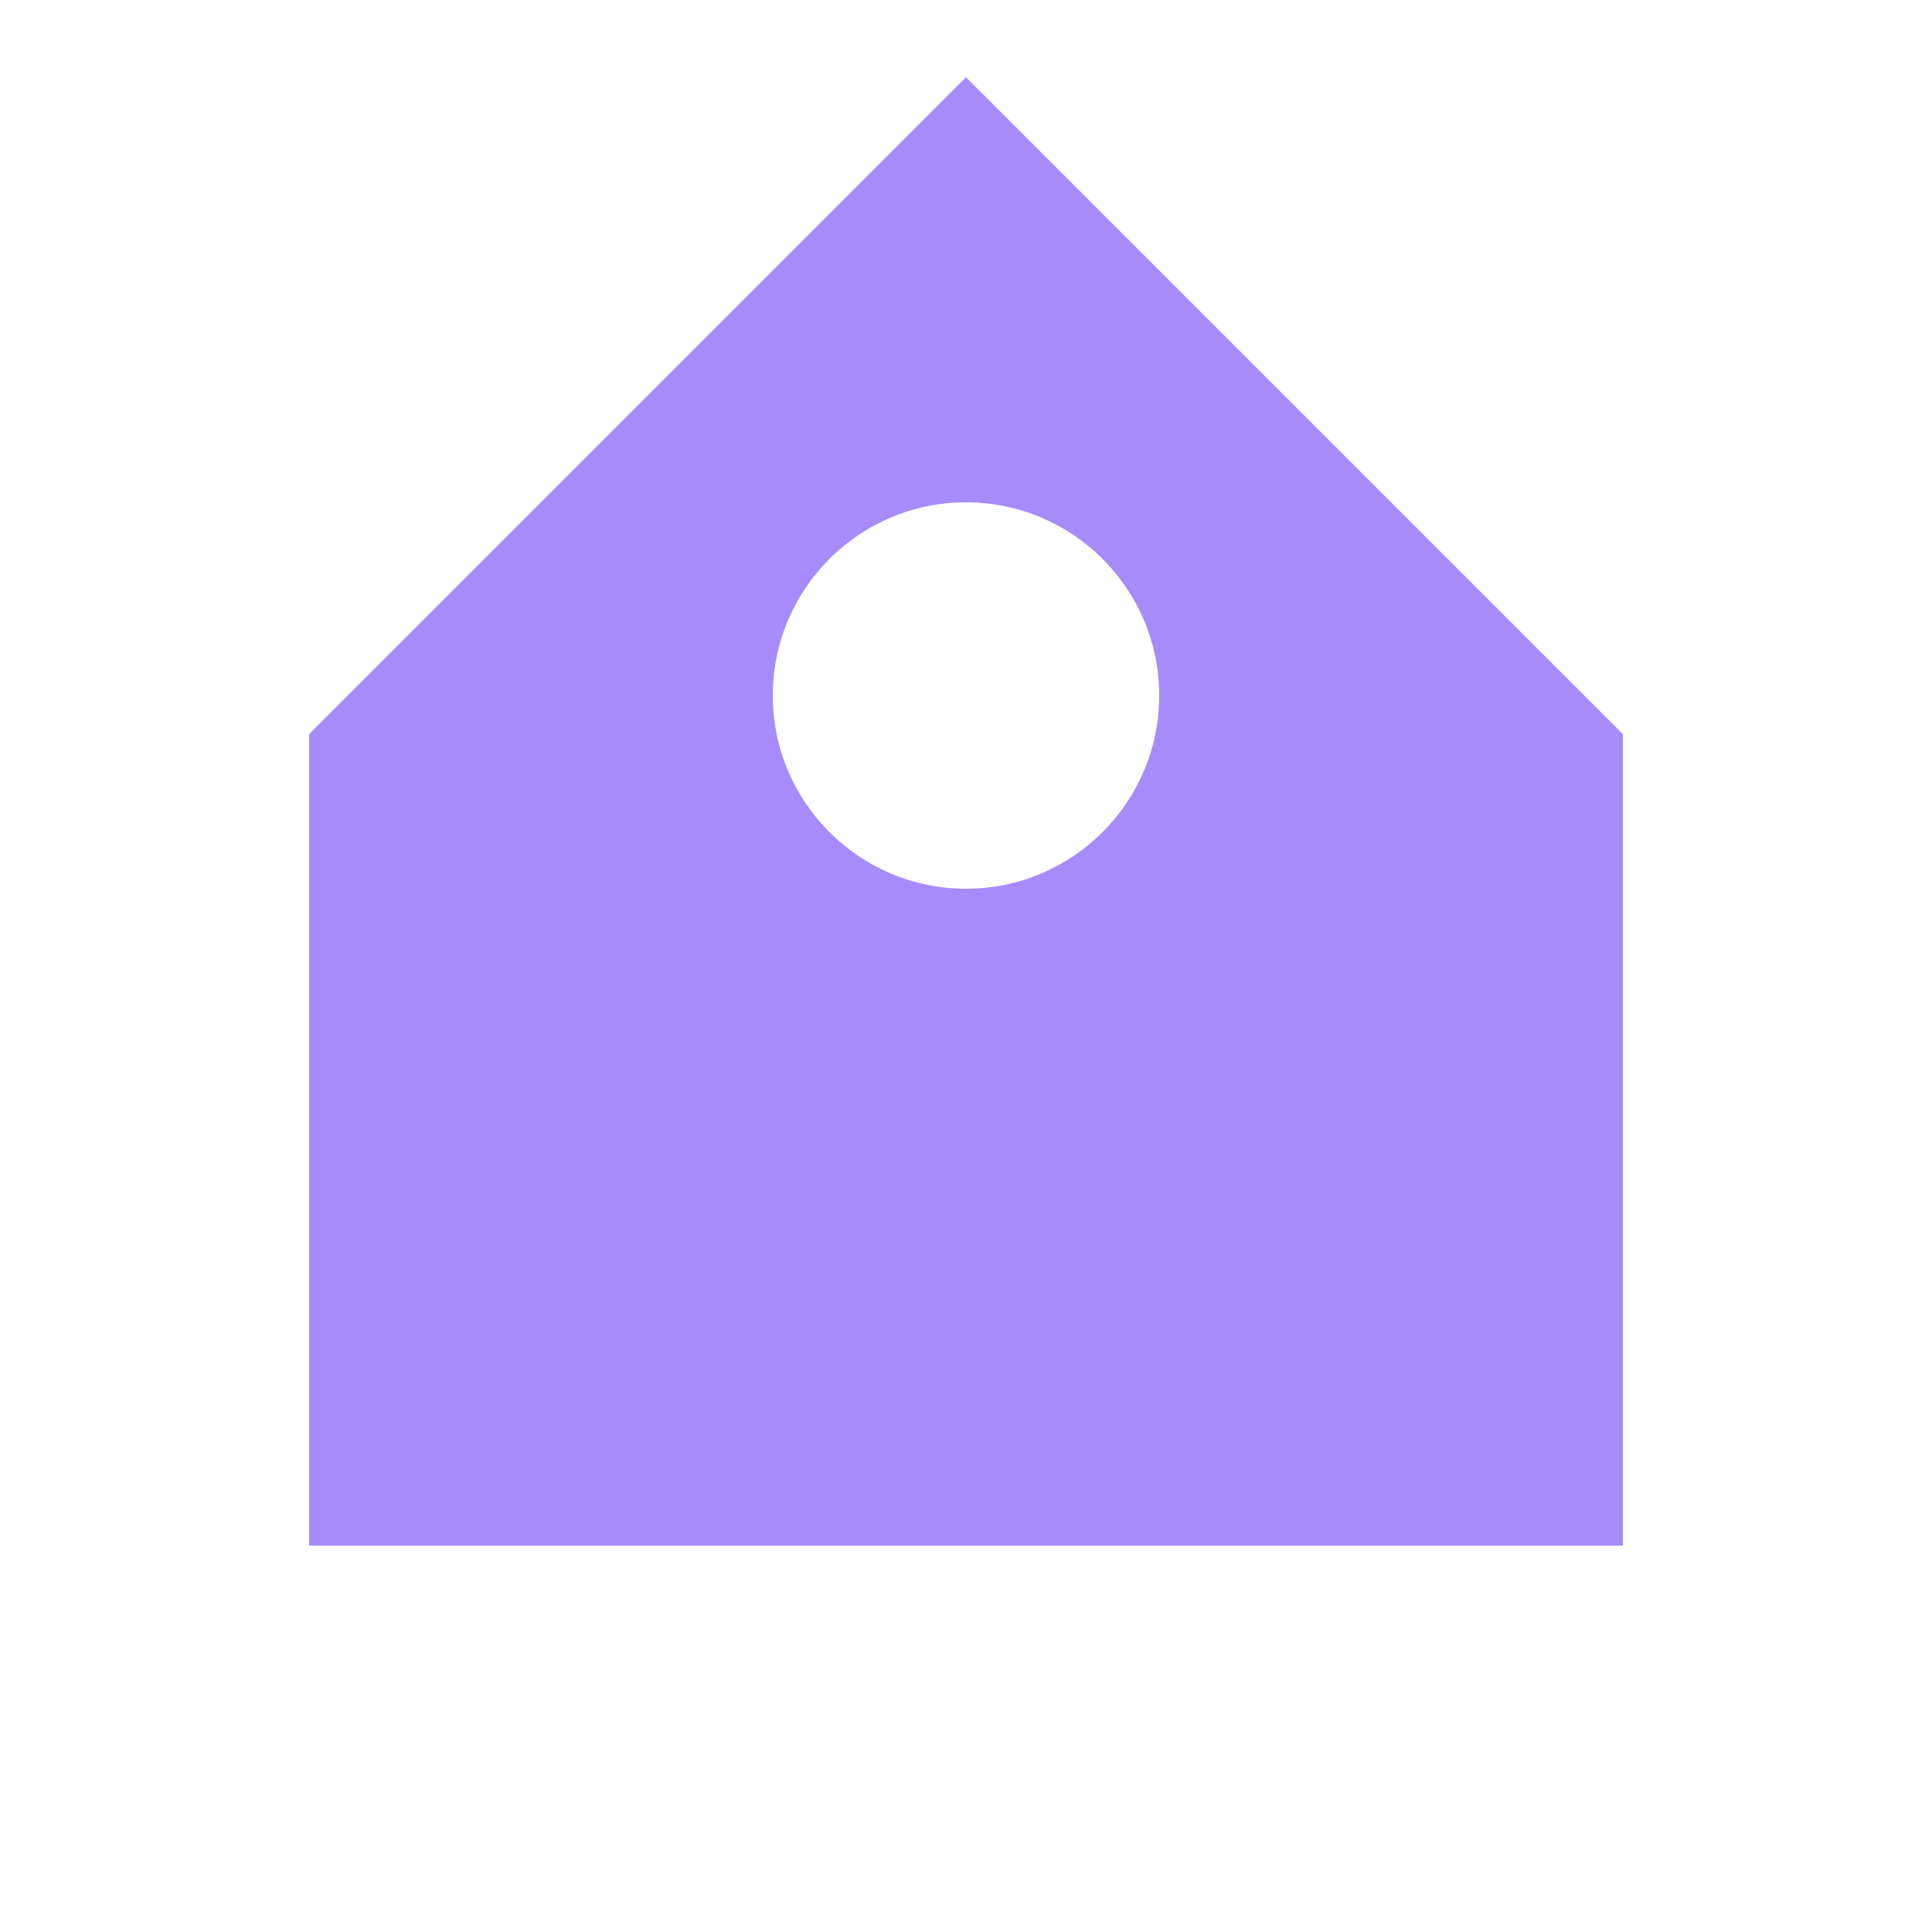 <svg width="50" height="50" viewBox="0 0 50 50" fill="none" xmlns="http://www.w3.org/2000/svg">
    <path d="M25 2L8 19V40H42V19L25 2ZM25 23C22.24 23 20 20.76 20 18C20 15.24 22.24 13 25 13C27.76 13 30 15.24 30 18C30 20.76 27.76 23 25 23Z" fill="#A78BFA"/>
</svg>
